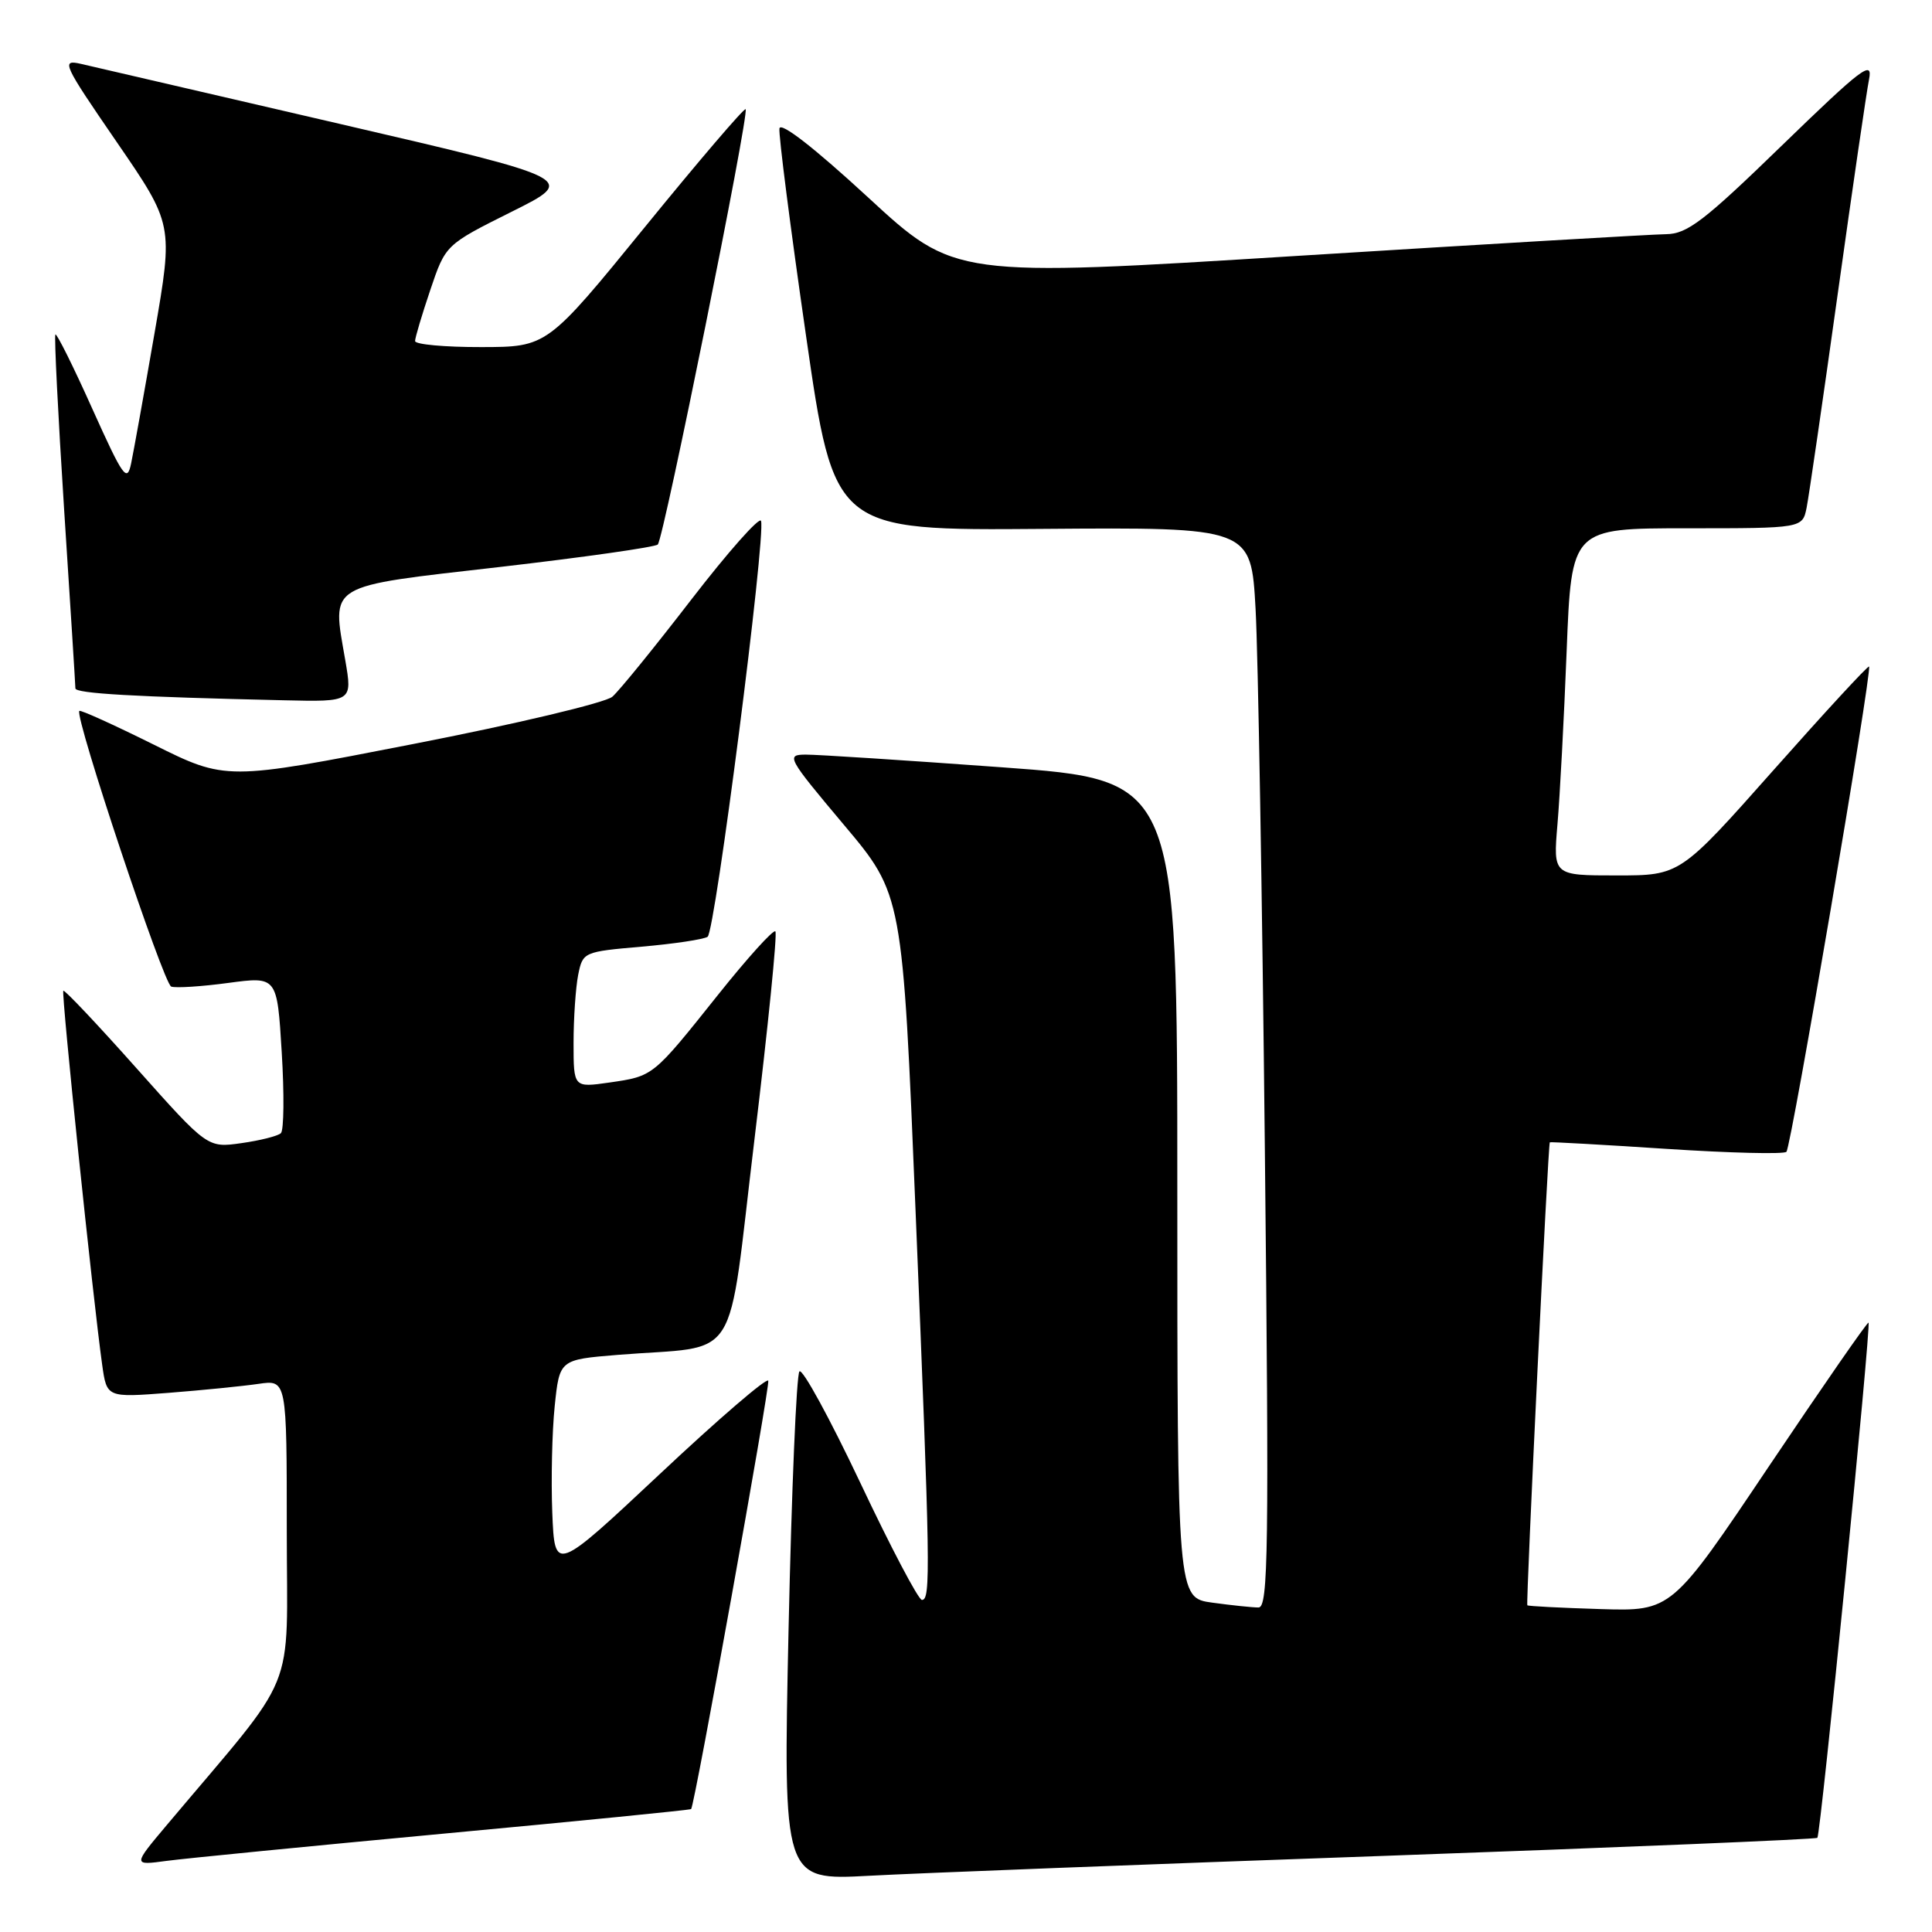 <?xml version="1.0" encoding="UTF-8" standalone="no"?>
<!DOCTYPE svg PUBLIC "-//W3C//DTD SVG 1.1//EN" "http://www.w3.org/Graphics/SVG/1.1/DTD/svg11.dtd" >
<svg xmlns="http://www.w3.org/2000/svg" xmlns:xlink="http://www.w3.org/1999/xlink" version="1.1" viewBox="0 0 256 256">
 <g >
 <path fill="currentColor"
d=" M 183.48 245.91 C 214.81 244.79 240.62 243.72 240.81 243.52 C 241.25 243.08 247.95 175.62 247.59 175.26 C 247.45 175.12 241.53 183.67 234.42 194.25 C 221.50 213.50 221.50 213.50 212.04 213.21 C 206.84 213.05 202.50 212.83 202.38 212.71 C 202.17 212.49 205.12 151.59 205.36 151.36 C 205.44 151.29 212.39 151.68 220.80 152.23 C 229.22 152.78 236.38 152.96 236.71 152.62 C 237.35 151.98 248.11 88.78 247.66 88.32 C 247.51 88.18 241.82 94.35 235.01 102.03 C 222.62 116.00 222.62 116.00 214.21 116.00 C 205.80 116.00 205.80 116.00 206.37 109.25 C 206.69 105.54 207.24 95.19 207.59 86.25 C 208.23 70.00 208.23 70.00 223.53 70.00 C 238.84 70.00 238.84 70.00 239.39 67.25 C 239.69 65.74 241.54 53.02 243.50 39.00 C 245.46 24.98 247.33 12.15 247.66 10.50 C 248.18 7.88 246.71 9.00 236.14 19.25 C 225.77 29.32 223.56 31.00 220.77 31.03 C 218.97 31.05 197.03 32.34 172.00 33.90 C 126.50 36.74 126.50 36.74 115.01 26.14 C 107.88 19.57 103.43 16.11 103.28 17.02 C 103.15 17.83 104.73 30.15 106.79 44.40 C 110.53 70.30 110.53 70.30 138.15 70.08 C 165.77 69.87 165.77 69.87 166.37 80.68 C 166.70 86.63 167.25 118.84 167.60 152.25 C 168.16 205.51 168.06 213.00 166.76 213.00 C 165.95 213.00 163.19 212.71 160.64 212.36 C 156.00 211.73 156.00 211.73 156.00 157.54 C 156.00 103.36 156.00 103.36 132.75 101.67 C 119.96 100.74 108.27 99.98 106.76 99.99 C 104.12 100.00 104.33 100.38 111.80 109.27 C 119.60 118.53 119.60 118.53 121.32 160.52 C 123.27 207.84 123.34 212.00 122.16 212.00 C 121.70 212.00 118.02 205.01 113.99 196.47 C 109.95 187.94 106.33 181.30 105.93 181.72 C 105.53 182.15 104.89 197.50 104.49 215.83 C 103.77 249.16 103.77 249.16 115.14 248.55 C 121.39 248.21 152.14 247.02 183.48 245.91 Z  M 58.96 242.95 C 76.81 241.29 91.49 239.83 91.58 239.71 C 92.07 239.11 102.05 183.65 101.80 182.95 C 101.63 182.49 95.20 188.02 87.50 195.25 C 73.50 208.38 73.50 208.38 73.18 200.44 C 73.01 196.07 73.15 189.72 73.50 186.33 C 74.14 180.16 74.14 180.16 81.82 179.53 C 98.41 178.18 96.27 181.55 99.98 150.89 C 101.77 136.05 103.02 123.68 102.74 123.41 C 102.47 123.14 99.05 126.92 95.15 131.81 C 86.47 142.69 86.60 142.59 80.75 143.44 C 76.00 144.12 76.00 144.12 76.00 138.19 C 76.00 134.92 76.28 130.87 76.61 129.18 C 77.22 126.15 77.32 126.11 85.00 125.44 C 89.27 125.07 93.21 124.48 93.76 124.13 C 94.76 123.49 101.50 71.01 100.84 69.02 C 100.64 68.43 96.50 73.10 91.63 79.41 C 86.77 85.72 82.05 91.53 81.14 92.32 C 80.24 93.11 68.35 95.94 54.73 98.59 C 29.95 103.43 29.95 103.43 20.36 98.66 C 15.08 96.04 10.65 94.03 10.51 94.20 C 9.86 94.95 21.68 130.39 22.69 130.73 C 23.31 130.94 26.72 130.72 30.27 130.24 C 36.72 129.38 36.72 129.38 37.33 139.42 C 37.67 144.94 37.62 149.77 37.22 150.15 C 36.82 150.53 34.48 151.12 32.00 151.47 C 27.50 152.11 27.50 152.11 18.09 141.55 C 12.92 135.74 8.55 131.12 8.39 131.28 C 8.10 131.57 12.32 172.15 13.54 180.85 C 14.15 185.19 14.15 185.19 22.33 184.56 C 26.82 184.21 32.19 183.67 34.25 183.37 C 38.00 182.82 38.00 182.82 38.00 202.86 C 38.00 225.14 39.75 220.86 22.09 241.84 C 17.60 247.18 17.60 247.18 22.05 246.58 C 24.50 246.25 41.10 244.62 58.96 242.95 Z  M 45.75 87.48 C 43.98 77.22 43.04 77.79 66.21 75.13 C 77.37 73.84 86.80 72.50 87.16 72.15 C 87.94 71.39 99.32 14.98 98.80 14.47 C 98.61 14.28 92.61 21.29 85.48 30.05 C 72.50 45.98 72.50 45.98 63.75 45.99 C 58.94 46.00 55.00 45.64 55.00 45.19 C 55.00 44.75 55.91 41.70 57.02 38.41 C 59.04 32.43 59.04 32.43 67.77 28.07 C 76.50 23.72 76.50 23.72 45.00 16.41 C 27.67 12.39 12.24 8.81 10.71 8.46 C 8.07 7.86 8.33 8.43 15.44 18.78 C 22.97 29.74 22.97 29.74 20.48 44.12 C 19.11 52.03 17.71 59.80 17.38 61.38 C 16.84 63.99 16.34 63.29 12.22 54.14 C 9.72 48.56 7.52 44.15 7.34 44.32 C 7.17 44.50 7.69 54.96 8.50 67.57 C 9.32 80.18 9.99 90.82 9.99 91.21 C 10.00 91.89 17.81 92.34 37.60 92.79 C 46.70 93.00 46.70 93.00 45.75 87.48 Z "/>
</g>
</svg>